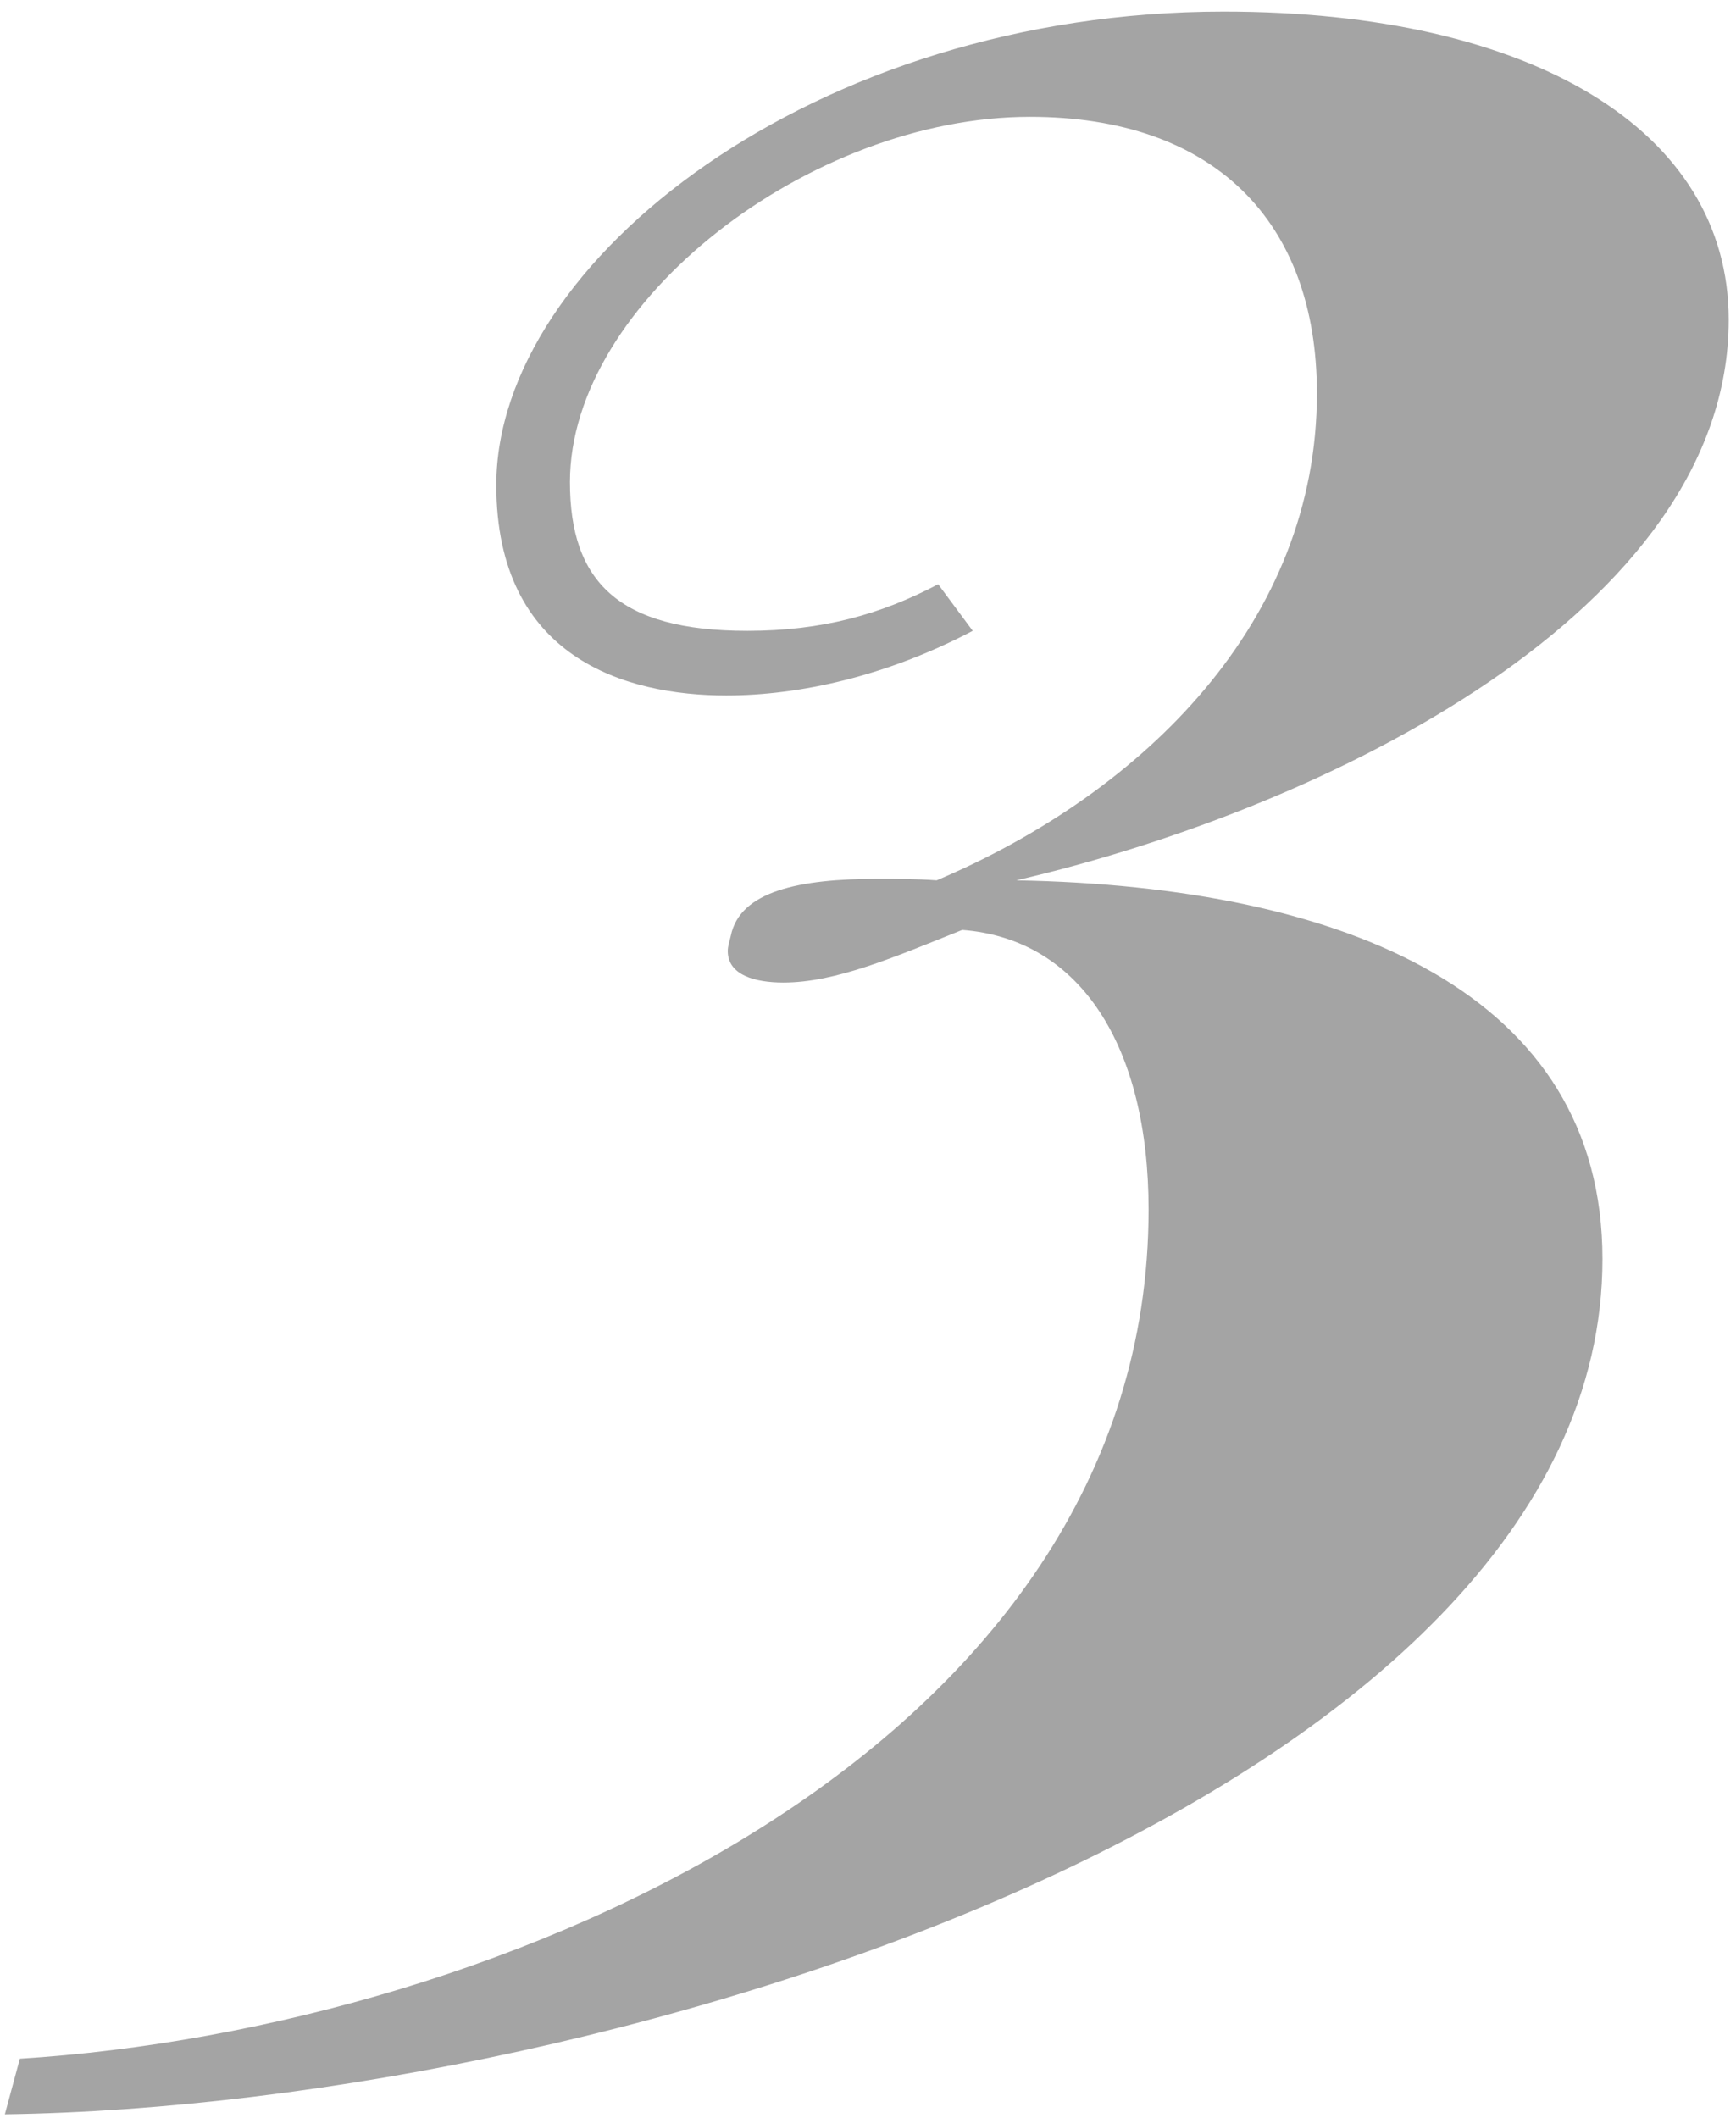 <?xml version="1.0" encoding="UTF-8"?>
<svg width="141px" height="172px" viewBox="0 0 141 172" version="1.1" xmlns="http://www.w3.org/2000/svg" xmlns:xlink="http://www.w3.org/1999/xlink">
    <!-- Generator: Sketch 44.1 (41455) - http://www.bohemiancoding.com/sketch -->
    <title>3 copy</title>
    <desc>Created with Sketch.</desc>
    <defs></defs>
    <g id="Page-1" stroke="none" stroke-width="1" fill="none" fill-rule="evenodd" opacity="0.5">
        <path d="M99.393,0.943 C66.189,0.943 40.311,21.207 40.311,39.396 C40.311,53.434 50.809,56.485 58.987,56.485 C64.969,56.485 72.049,54.898 79.007,51.236 L76.199,47.452 C71.561,49.894 66.8,51.236 60.696,51.236 C50.198,51.236 46.292,47.208 46.292,39.151 C46.292,24.503 65.823,9.488 83.646,9.488 C98.538,9.488 106.961,17.911 106.961,31.949 C106.961,50.382 93.045,64.298 76.077,71.5 C74.368,71.378 72.781,71.378 71.316,71.378 C64.969,71.378 60.086,72.354 59.354,76.017 C59.231,76.505 59.109,76.871 59.109,77.237 C59.109,79.19 61.307,79.801 63.626,79.801 C67.898,79.801 72.659,77.726 78.152,75.528 C87.796,76.261 93.289,85.05 93.289,98.233 C93.289,142.057 40.799,164.762 1.614,167.203 L0.394,171.72 C51.419,170.987 130.154,145.23 130.154,102.262 C130.154,80.777 109.402,71.988 82.547,71.5 C107.815,65.641 140.408,49.527 140.408,25.968 C140.408,10.587 124.417,0.943 99.393,0.943 Z" id="3-copy" fill="#4A4A4A"></path>
    </g>
</svg>